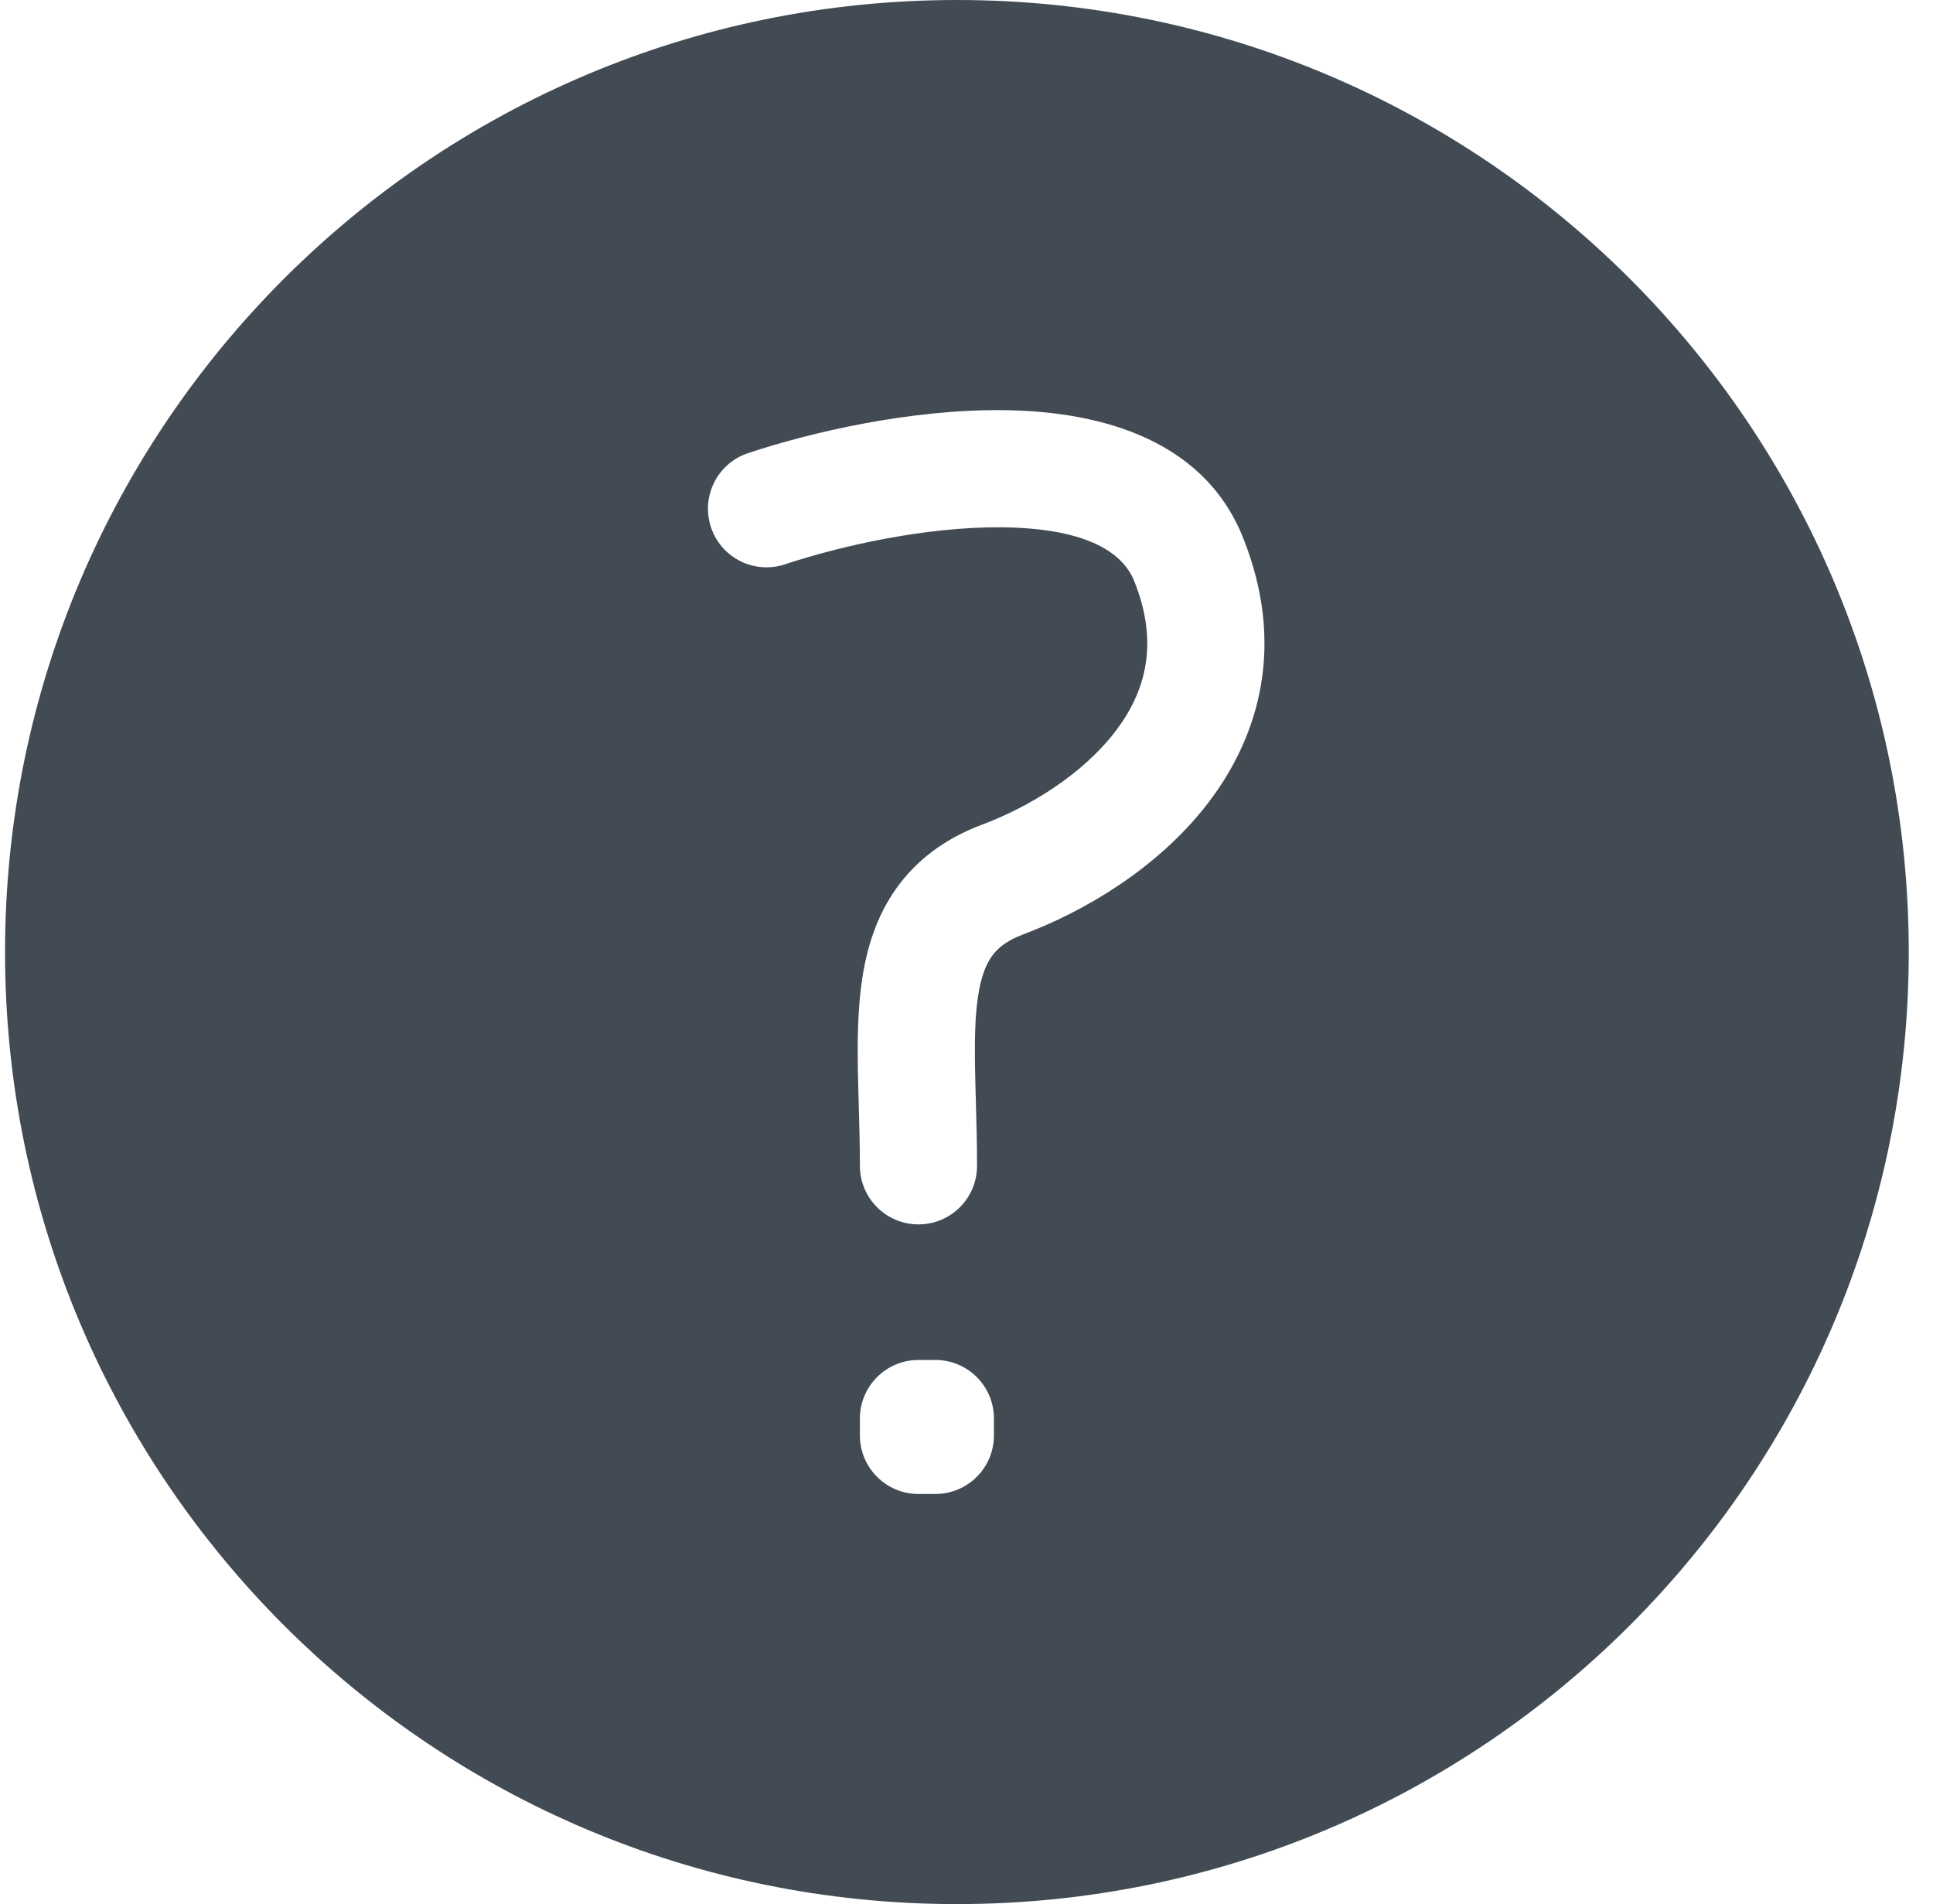 <svg width="66" height="65" viewBox="0 0 66 65" fill="none" xmlns="http://www.w3.org/2000/svg">
<path fill-rule="evenodd" clip-rule="evenodd" d="M32.672 65C50.622 65 65.172 50.449 65.172 32.5C65.172 14.551 50.622 0 32.672 0C14.723 0 0.172 14.551 0.172 32.5C0.172 50.449 14.723 65 32.672 65ZM26.804 19.264C28.691 18.637 31.605 17.979 34.183 18C36.944 18.024 38.303 18.778 38.727 19.836C39.585 21.976 39.112 23.625 38.075 24.978C36.958 26.433 35.156 27.543 33.542 28.147C32.294 28.614 31.31 29.336 30.607 30.322C29.922 31.283 29.599 32.362 29.441 33.399C29.284 34.424 29.274 35.514 29.292 36.558C29.3 36.982 29.311 37.388 29.323 37.791C29.342 38.445 29.36 39.092 29.36 39.797C29.36 40.902 30.256 41.797 31.36 41.797C32.465 41.797 33.36 40.902 33.36 39.797C33.36 39.05 33.339 38.28 33.319 37.576L33.319 37.576C33.308 37.188 33.297 36.82 33.292 36.488C33.274 35.482 33.292 34.675 33.395 34.003C33.496 33.343 33.663 32.926 33.865 32.644C34.048 32.386 34.346 32.117 34.944 31.893C37.018 31.117 39.54 29.638 41.248 27.413C43.035 25.084 43.888 21.959 42.44 18.348C41.02 14.805 37.19 14.025 34.216 14.001C31.058 13.974 27.689 14.754 25.541 15.469C24.493 15.817 23.926 16.95 24.275 17.998C24.623 19.046 25.756 19.613 26.804 19.264ZM31.36 46.425C30.256 46.425 29.36 47.32 29.36 48.425V49C29.36 50.105 30.256 51 31.36 51H31.937C33.041 51 33.937 50.105 33.937 49V48.425C33.937 47.32 33.041 46.425 31.937 46.425H31.36Z" fill="#424B54"/>
</svg>
